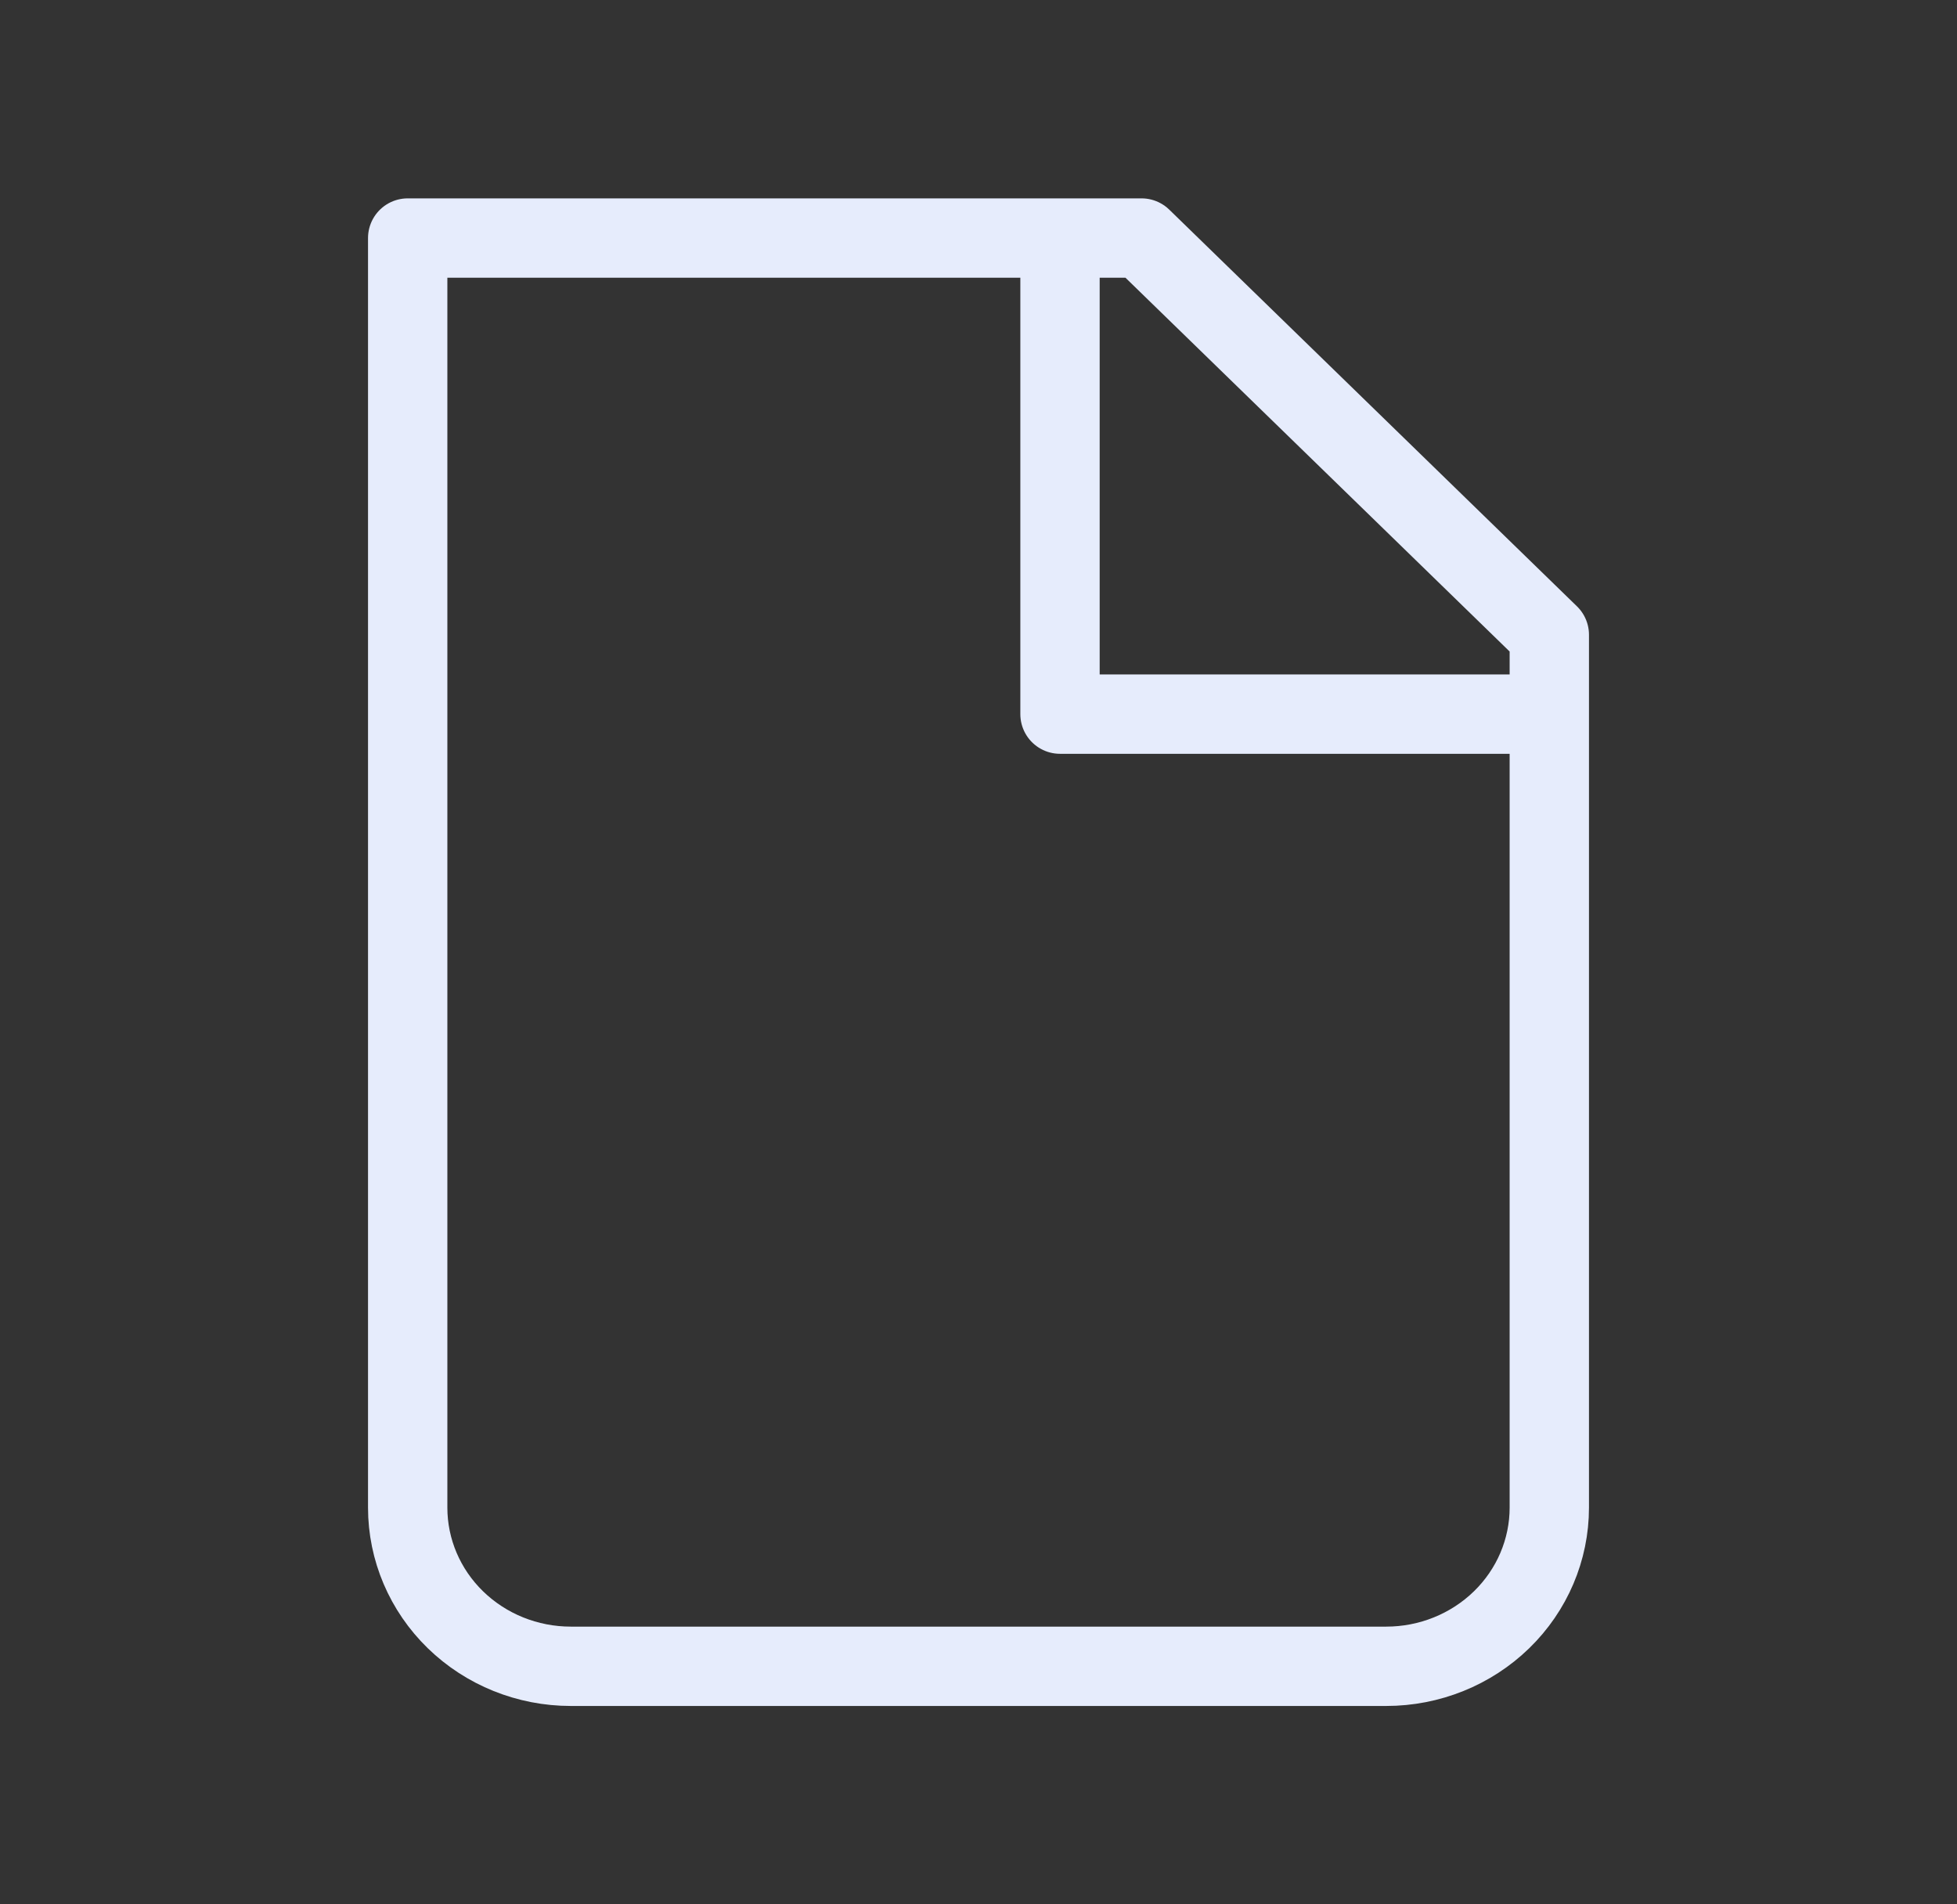 <svg width="37" height="36" viewBox="0 0 37 36" fill="none" xmlns="http://www.w3.org/2000/svg">
<rect x="0" y="0" width="37" height="36" fill="#333333" stroke="none"/>
<path d="M10.792 31.5C9.974 31.5 9.19 31.184 8.611 30.621C8.033 30.059 7.708 29.296 7.708 28.5V4.5H21.583L29.292 12V28.5C29.292 29.296 28.967 30.059 28.389 30.621C27.81 31.184 27.026 31.5 26.208 31.5H10.792Z" stroke="#E6ECFC" stroke-width="1.5" stroke-linecap="round" stroke-linejoin="round"/>
<path d="M20.041 4.5V13.5H29.291" stroke="#E6ECFC" stroke-width="1.5" stroke-linejoin="round"/>
</svg>
